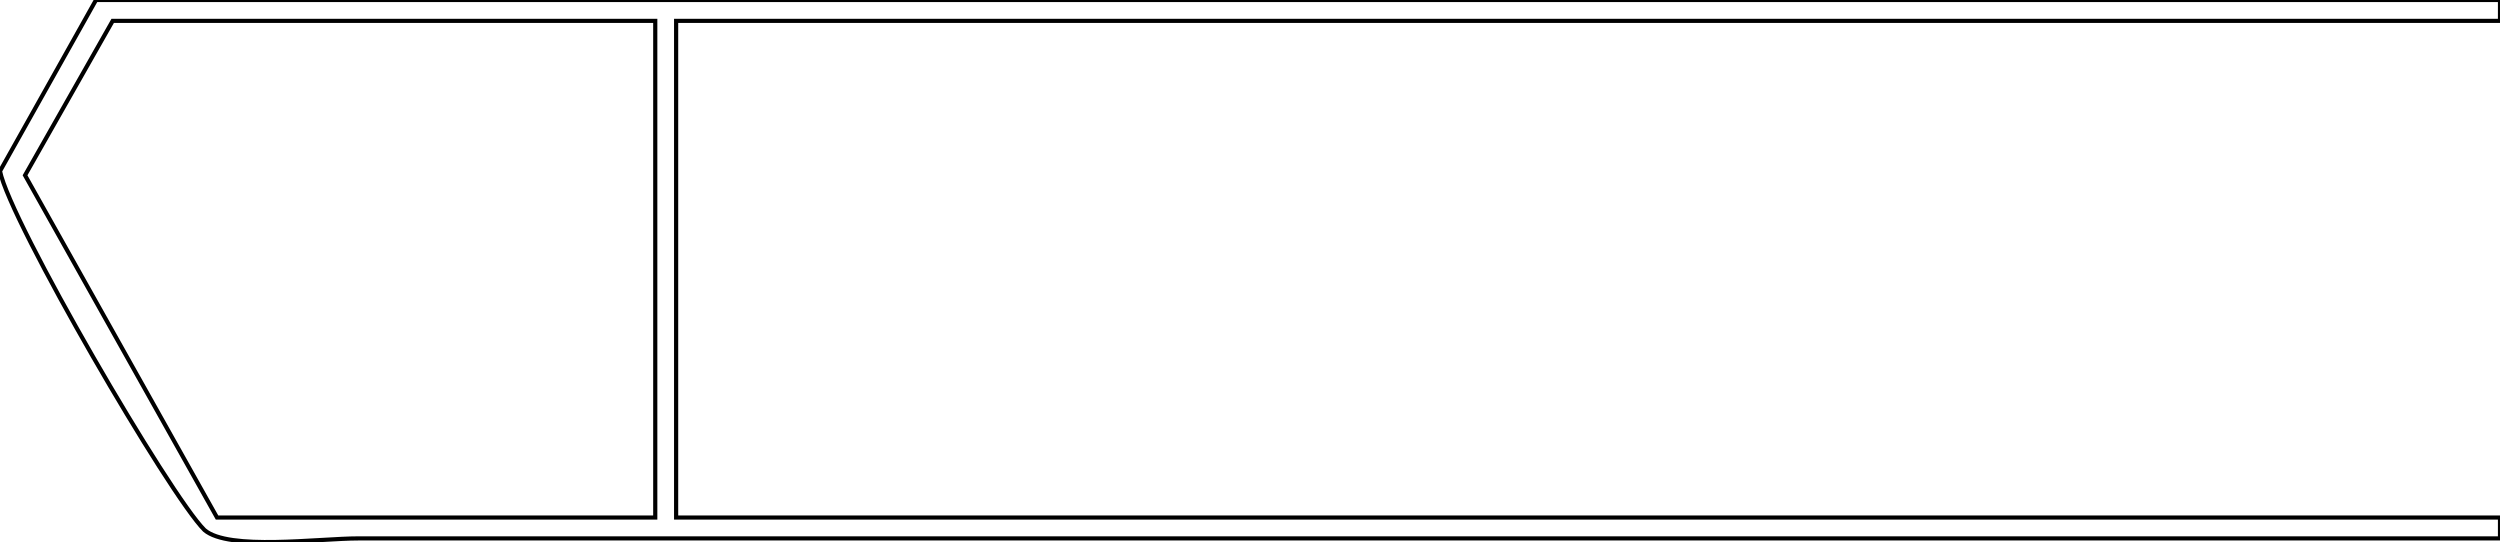 <svg xmlns="http://www.w3.org/2000/svg" width="599" height="129.875" viewBox="0 0 599 129.875">
  <defs>
    <style>
      .cls-1 {
      fill: none;
      stroke: currentColor; /* Allows CSS control */
      stroke-width: 1; /* Adjust the stroke thickness */
      }
    </style>
  </defs>
  <path id="Color_Fill_1" data-name="Color Fill 1" class="cls-1" d="M603,4V9H166V128H603v5H90c-9.735,0-31.241,2.974-37-2C44.739,122.852,6.351,57.059,4,45L27,4H603ZM161,128V9H31L10,46l46,82H161Z" transform="translate(-4 -4)"/>
</svg>
